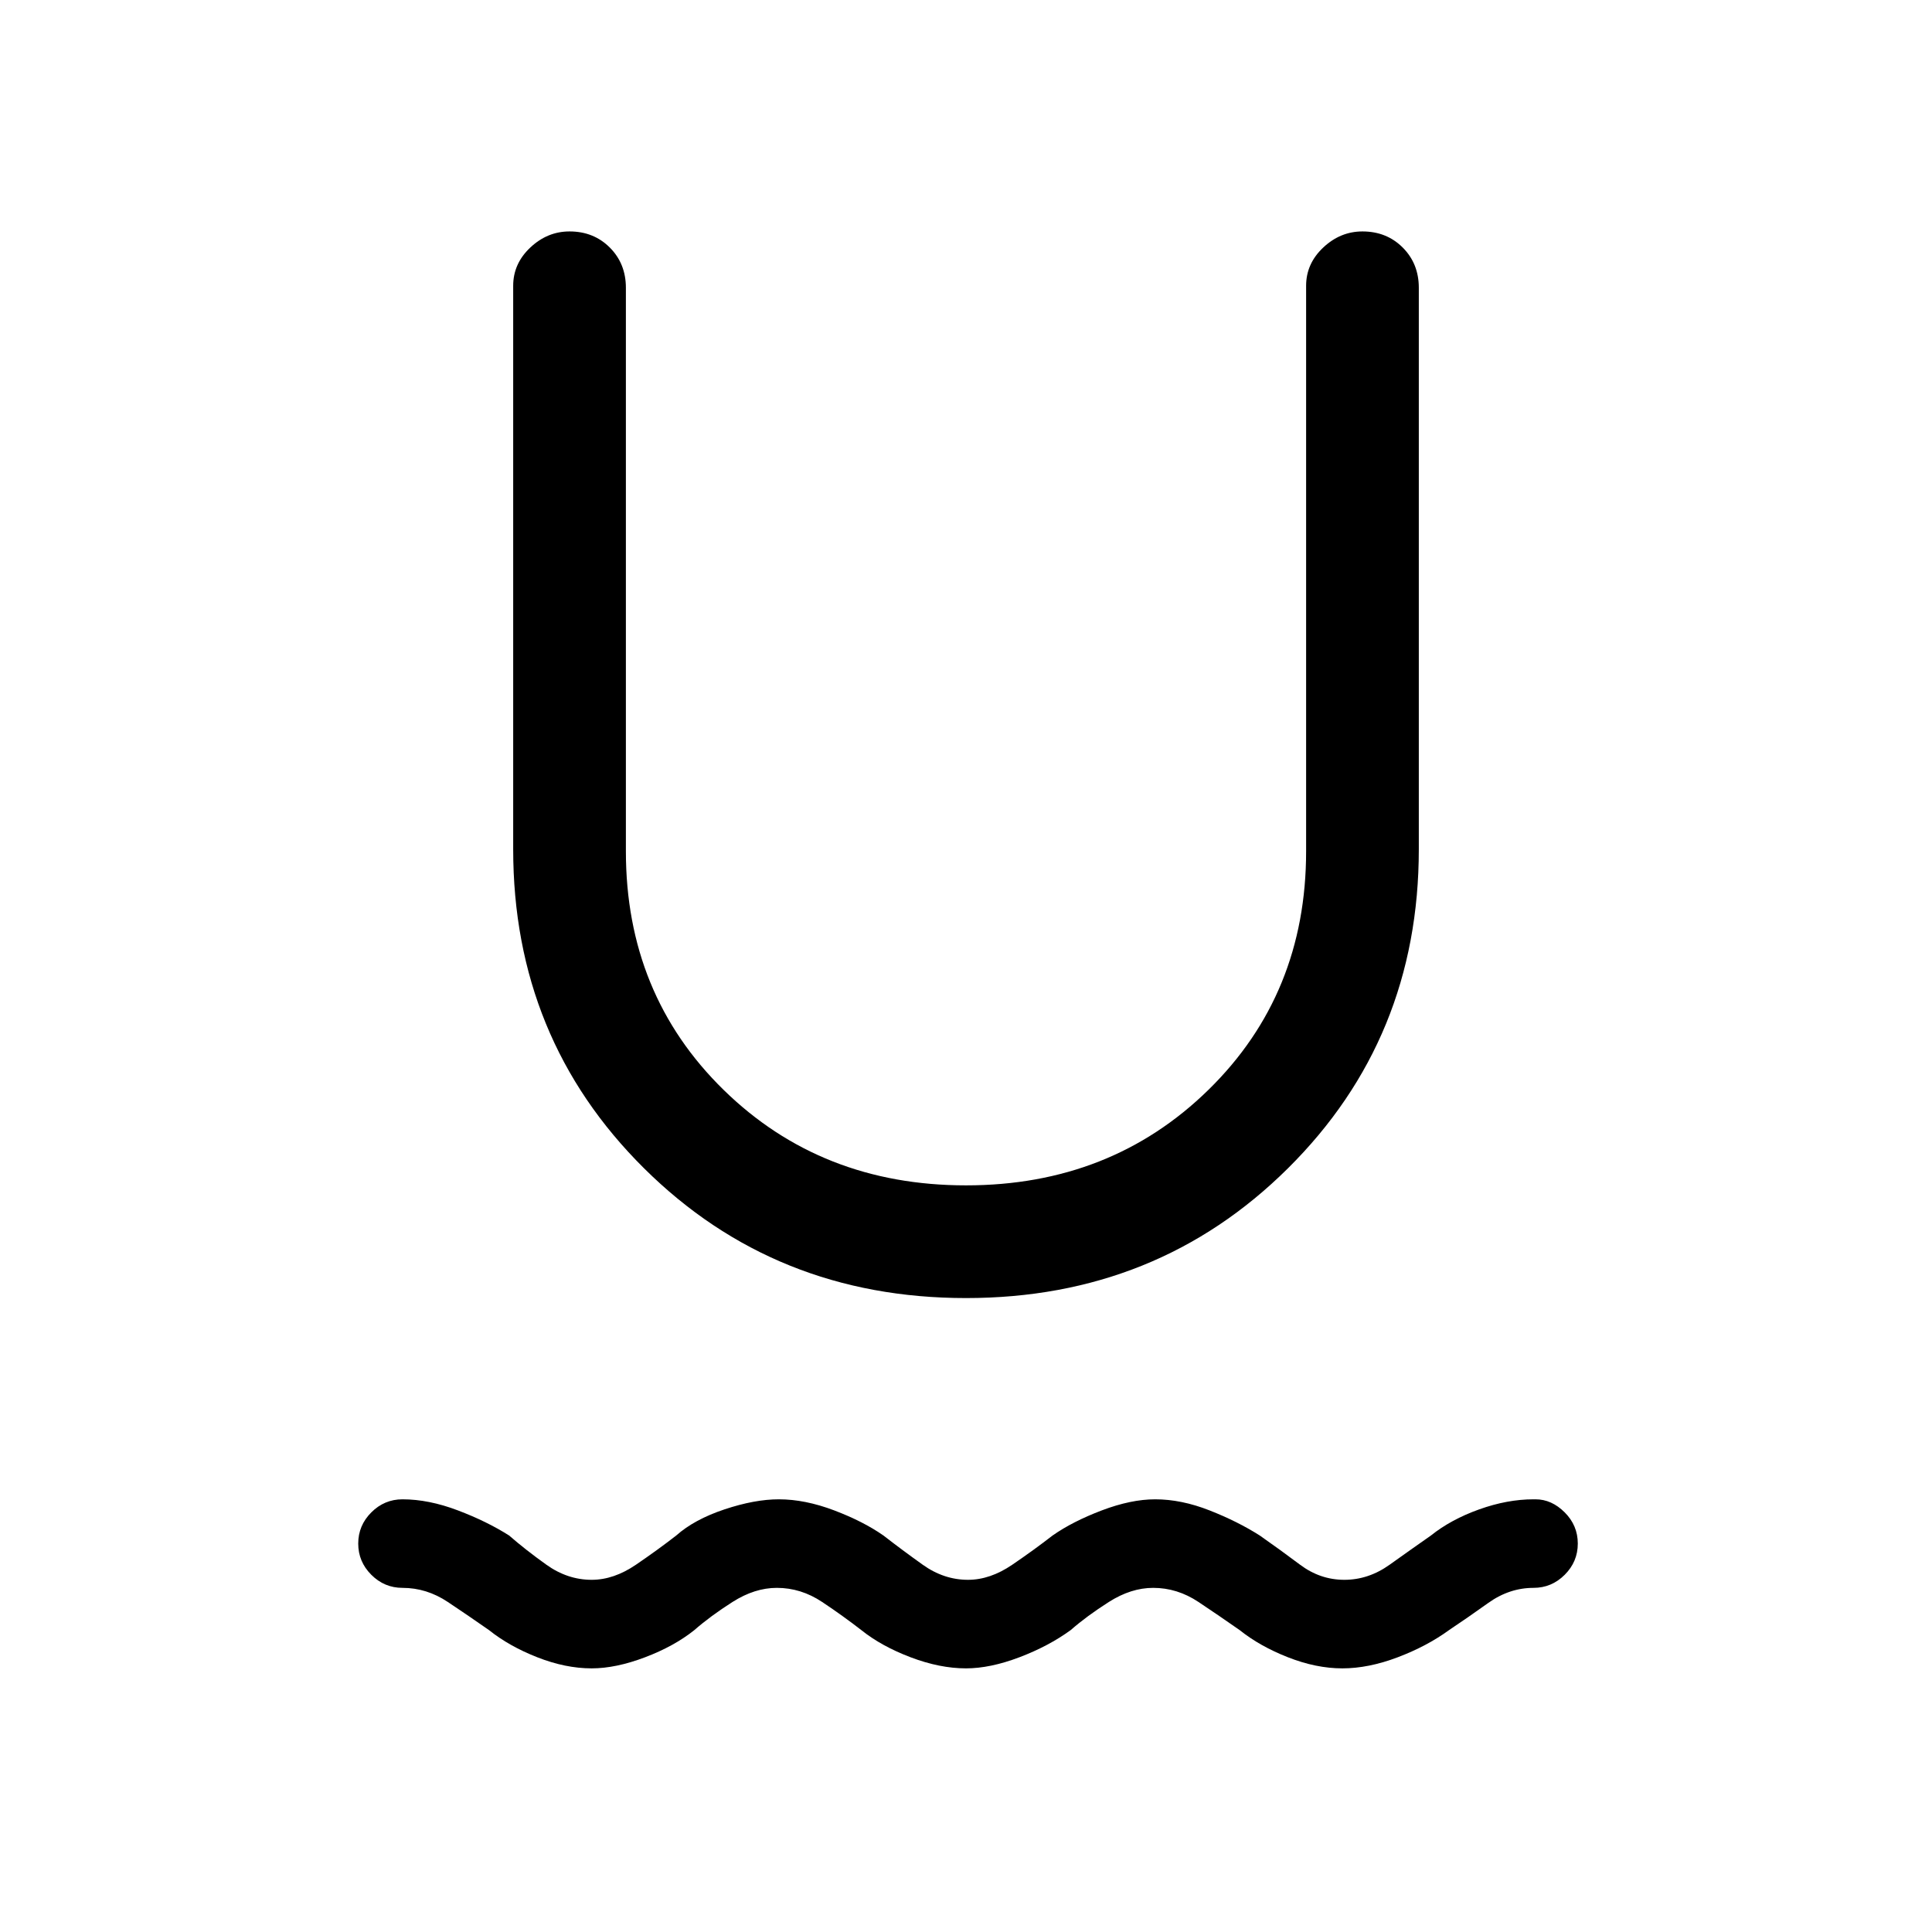 <svg xmlns="http://www.w3.org/2000/svg" height="48" width="48"><path d="M14.7 41.45q-.65 0-1.35-.275-.7-.275-1.2-.675-.5-.35-1.025-.7-.525-.35-1.125-.35-.45 0-.775-.325T8.9 38.35q0-.45.325-.775T10 37.25q.65 0 1.375.275t1.275.625q.4.35.925.725t1.125.375q.55 0 1.1-.375t1-.725q.45-.4 1.2-.65t1.35-.25q.65 0 1.375.275t1.225.625q.45.35.975.725.525.375 1.125.375.55 0 1.1-.375t1-.725q.5-.35 1.225-.625.725-.275 1.325-.275.65 0 1.35.275.7.275 1.25.625.5.35 1 .725t1.1.375q.6 0 1.125-.375t1.025-.725q.5-.4 1.2-.65t1.35-.25h.05q.4 0 .725.325.325.325.325.775t-.325.775q-.325.325-.775.325-.6 0-1.125.375T36 40.5q-.55.4-1.275.675-.725.275-1.375.275T32 41.175q-.7-.275-1.2-.675-.5-.35-1.025-.7-.525-.35-1.125-.35-.55 0-1.1.35t-.95.7q-.55.4-1.275.675-.725.275-1.325.275-.65 0-1.375-.275T21.4 40.5q-.45-.35-.975-.7-.525-.35-1.125-.35-.55 0-1.1.35t-.95.7q-.5.4-1.225.675-.725.275-1.325.275Zm9.3-9.2q-4.75 0-8-3.225T12.75 21.1v-14q0-.55.425-.95.425-.4.975-.4.6 0 1 .4t.4 1v14q0 3.55 2.425 5.925T24 29.45q3.6 0 6.025-2.375Q32.45 24.7 32.45 21.15V7.1q0-.55.425-.95.425-.4.975-.4.6 0 1 .4t.4 1V21.1q0 4.7-3.25 7.925-3.25 3.225-8 3.225Z"/></svg>